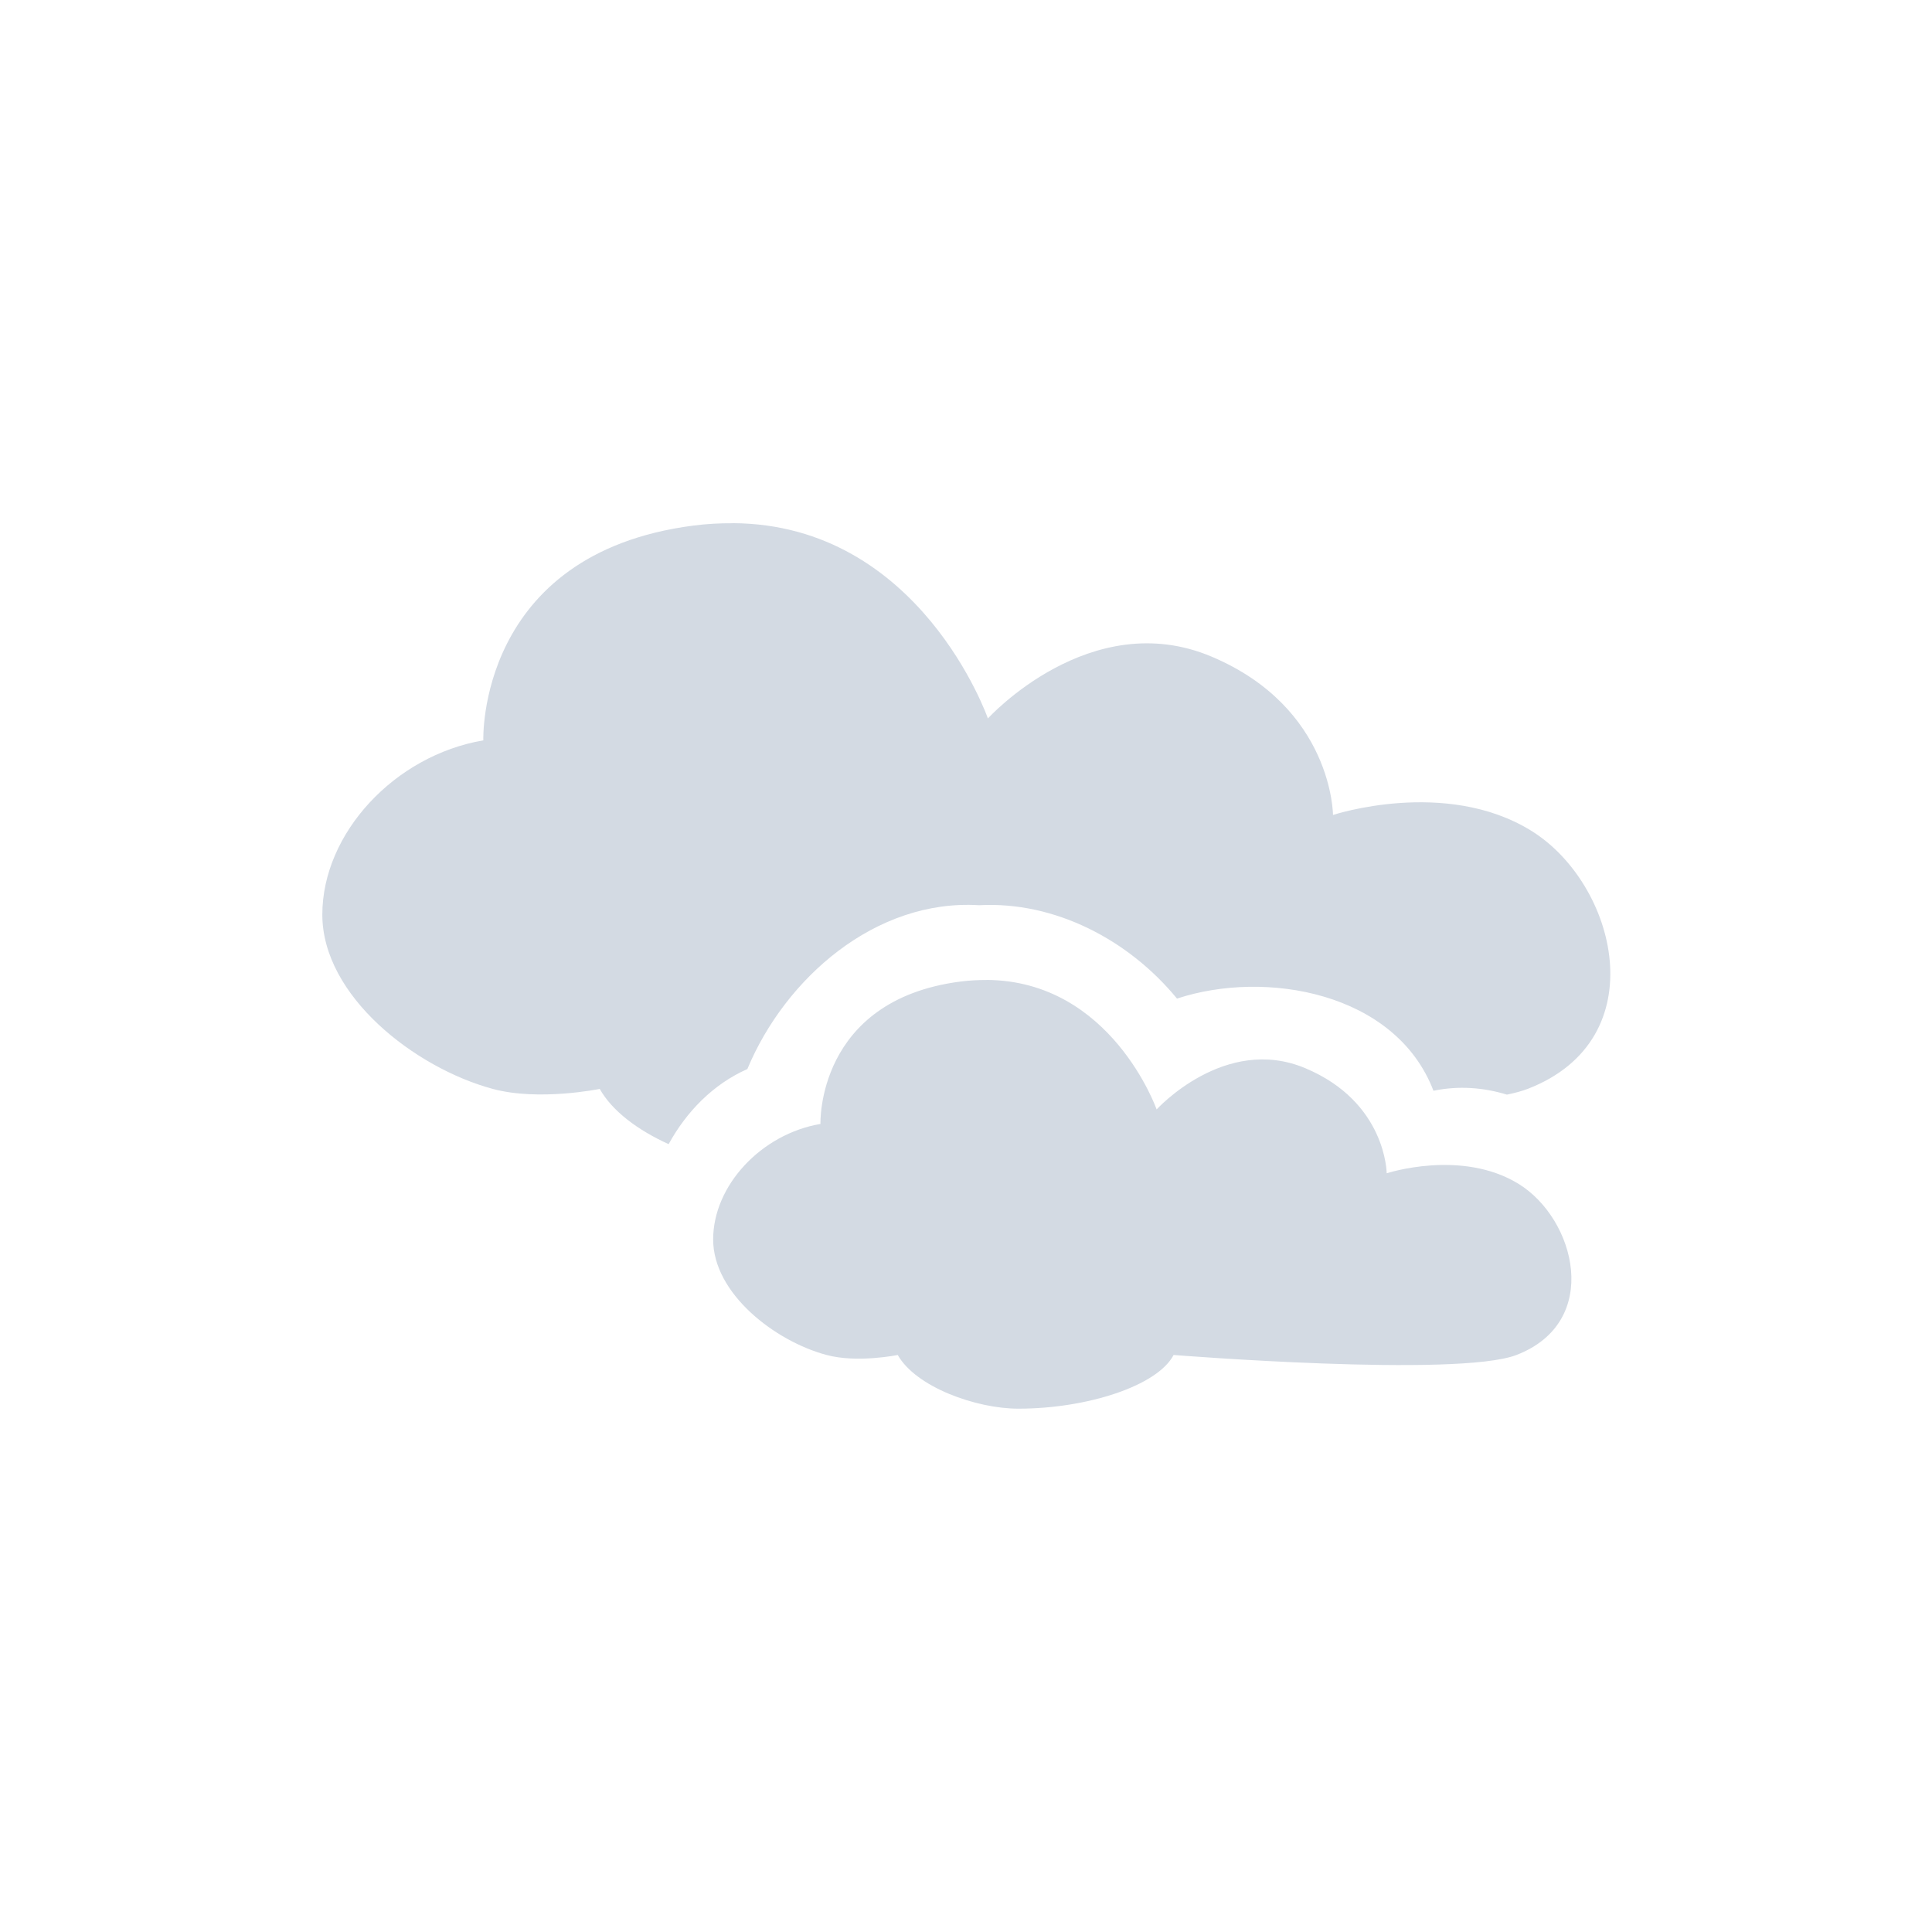 <?xml version="1.0" encoding="UTF-8" standalone="no"?>
<svg style="enable-background:new" xmlns="http://www.w3.org/2000/svg" viewBox="0 0 24 24" version="1.1">
 <path fill="#d3dae3" d="m9.1 6.5c-0.155-0.001-0.318 0.007-0.487 0.029-2.692 0.348-2.609 2.668-2.609 2.668-1.103 0.188-2 1.155-2 2.165s1.152 1.905 2.118 2.165c0.574 0.155 1.328 0 1.328 0 0.157 0.278 0.477 0.514 0.856 0.686 0.222-0.405 0.554-0.745 0.978-0.933 0.47-1.128 1.592-2.114 2.879-2.035 0.943-0.051 1.862 0.433 2.458 1.16 1.096-0.362 2.716-0.082 3.186 1.145 0.313-0.065 0.622-0.041 0.912 0.048 0.103-0.021 0.189-0.045 0.26-0.072 1.599-0.619 1.102-2.555 0.038-3.209s-2.458-0.193-2.458-0.193-0.003-1.331-1.508-1.967-2.779 0.768-2.779 0.768-0.839-2.412-3.167-2.426zm3.158 5.674c-0.103-0.001-0.214 0.005-0.326 0.019-1.794 0.231-1.74 1.769-1.74 1.769-0.735 0.125-1.333 0.765-1.333 1.435s0.765 1.263 1.409 1.435c0.383 0.103 0.884 0 0.884 0 0.227 0.4 0.976 0.667 1.498 0.667 0.852 0 1.727-0.282 1.929-0.667 0 0 3.527 0.282 4.259 0 1.066-0.411 0.733-1.693 0.024-2.127s-1.636-0.13-1.636-0.13-0.004-0.883-1.01-1.305c-1-0.422-1.848 0.512-1.848 0.512s-0.562-1.6-2.113-1.609z"/>
</svg>
